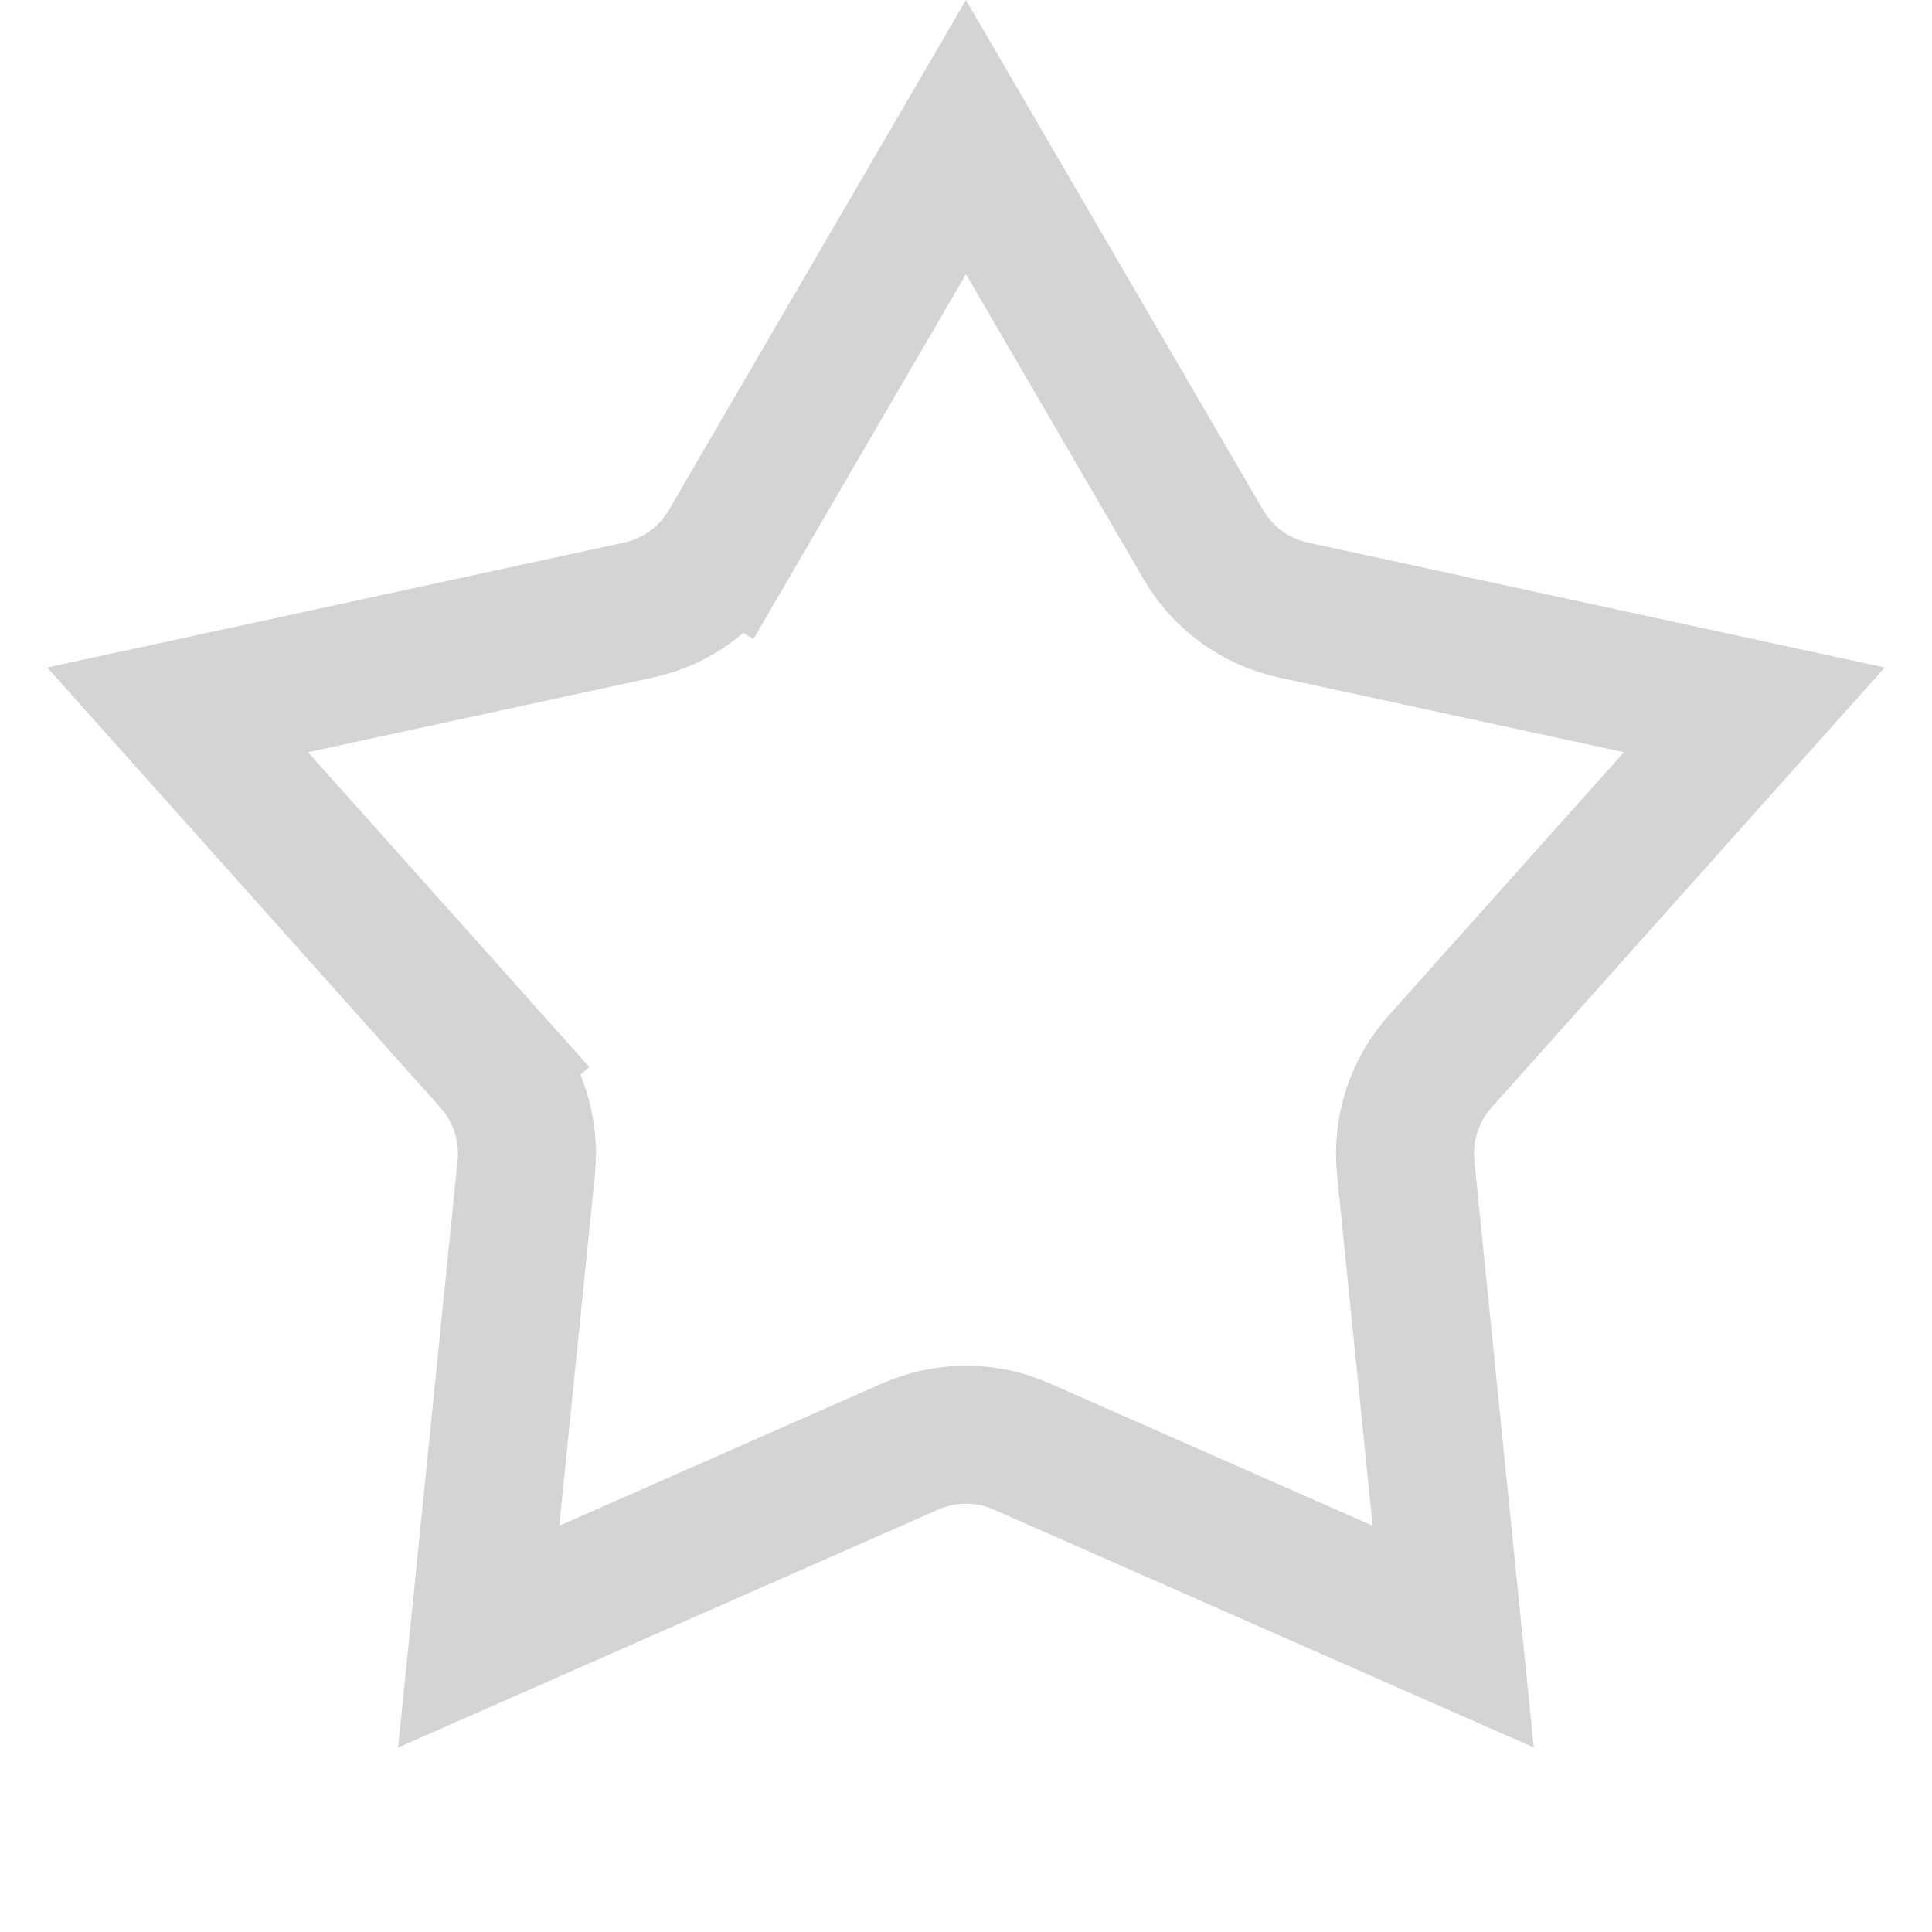 <svg width="28" height="28" viewBox="0 0 28 28" fill="none" xmlns="http://www.w3.org/2000/svg">
<path d="M10.559 7.893L9.695 7.39L10.559 7.893L13.999 1.987L17.44 7.893C17.722 8.378 18.196 8.722 18.744 8.841L25.425 10.288L20.871 15.384C20.496 15.803 20.316 16.36 20.372 16.919L21.061 23.719L14.806 20.963C14.292 20.736 13.707 20.736 13.193 20.963L6.938 23.719L7.627 16.919C7.683 16.36 7.503 15.803 7.128 15.384L6.383 16.051L7.128 15.384L2.574 10.288L9.255 8.841C9.803 8.722 10.277 8.378 10.559 7.893Z" stroke="#D4D4D4" stroke-width="2"/>
</svg>
